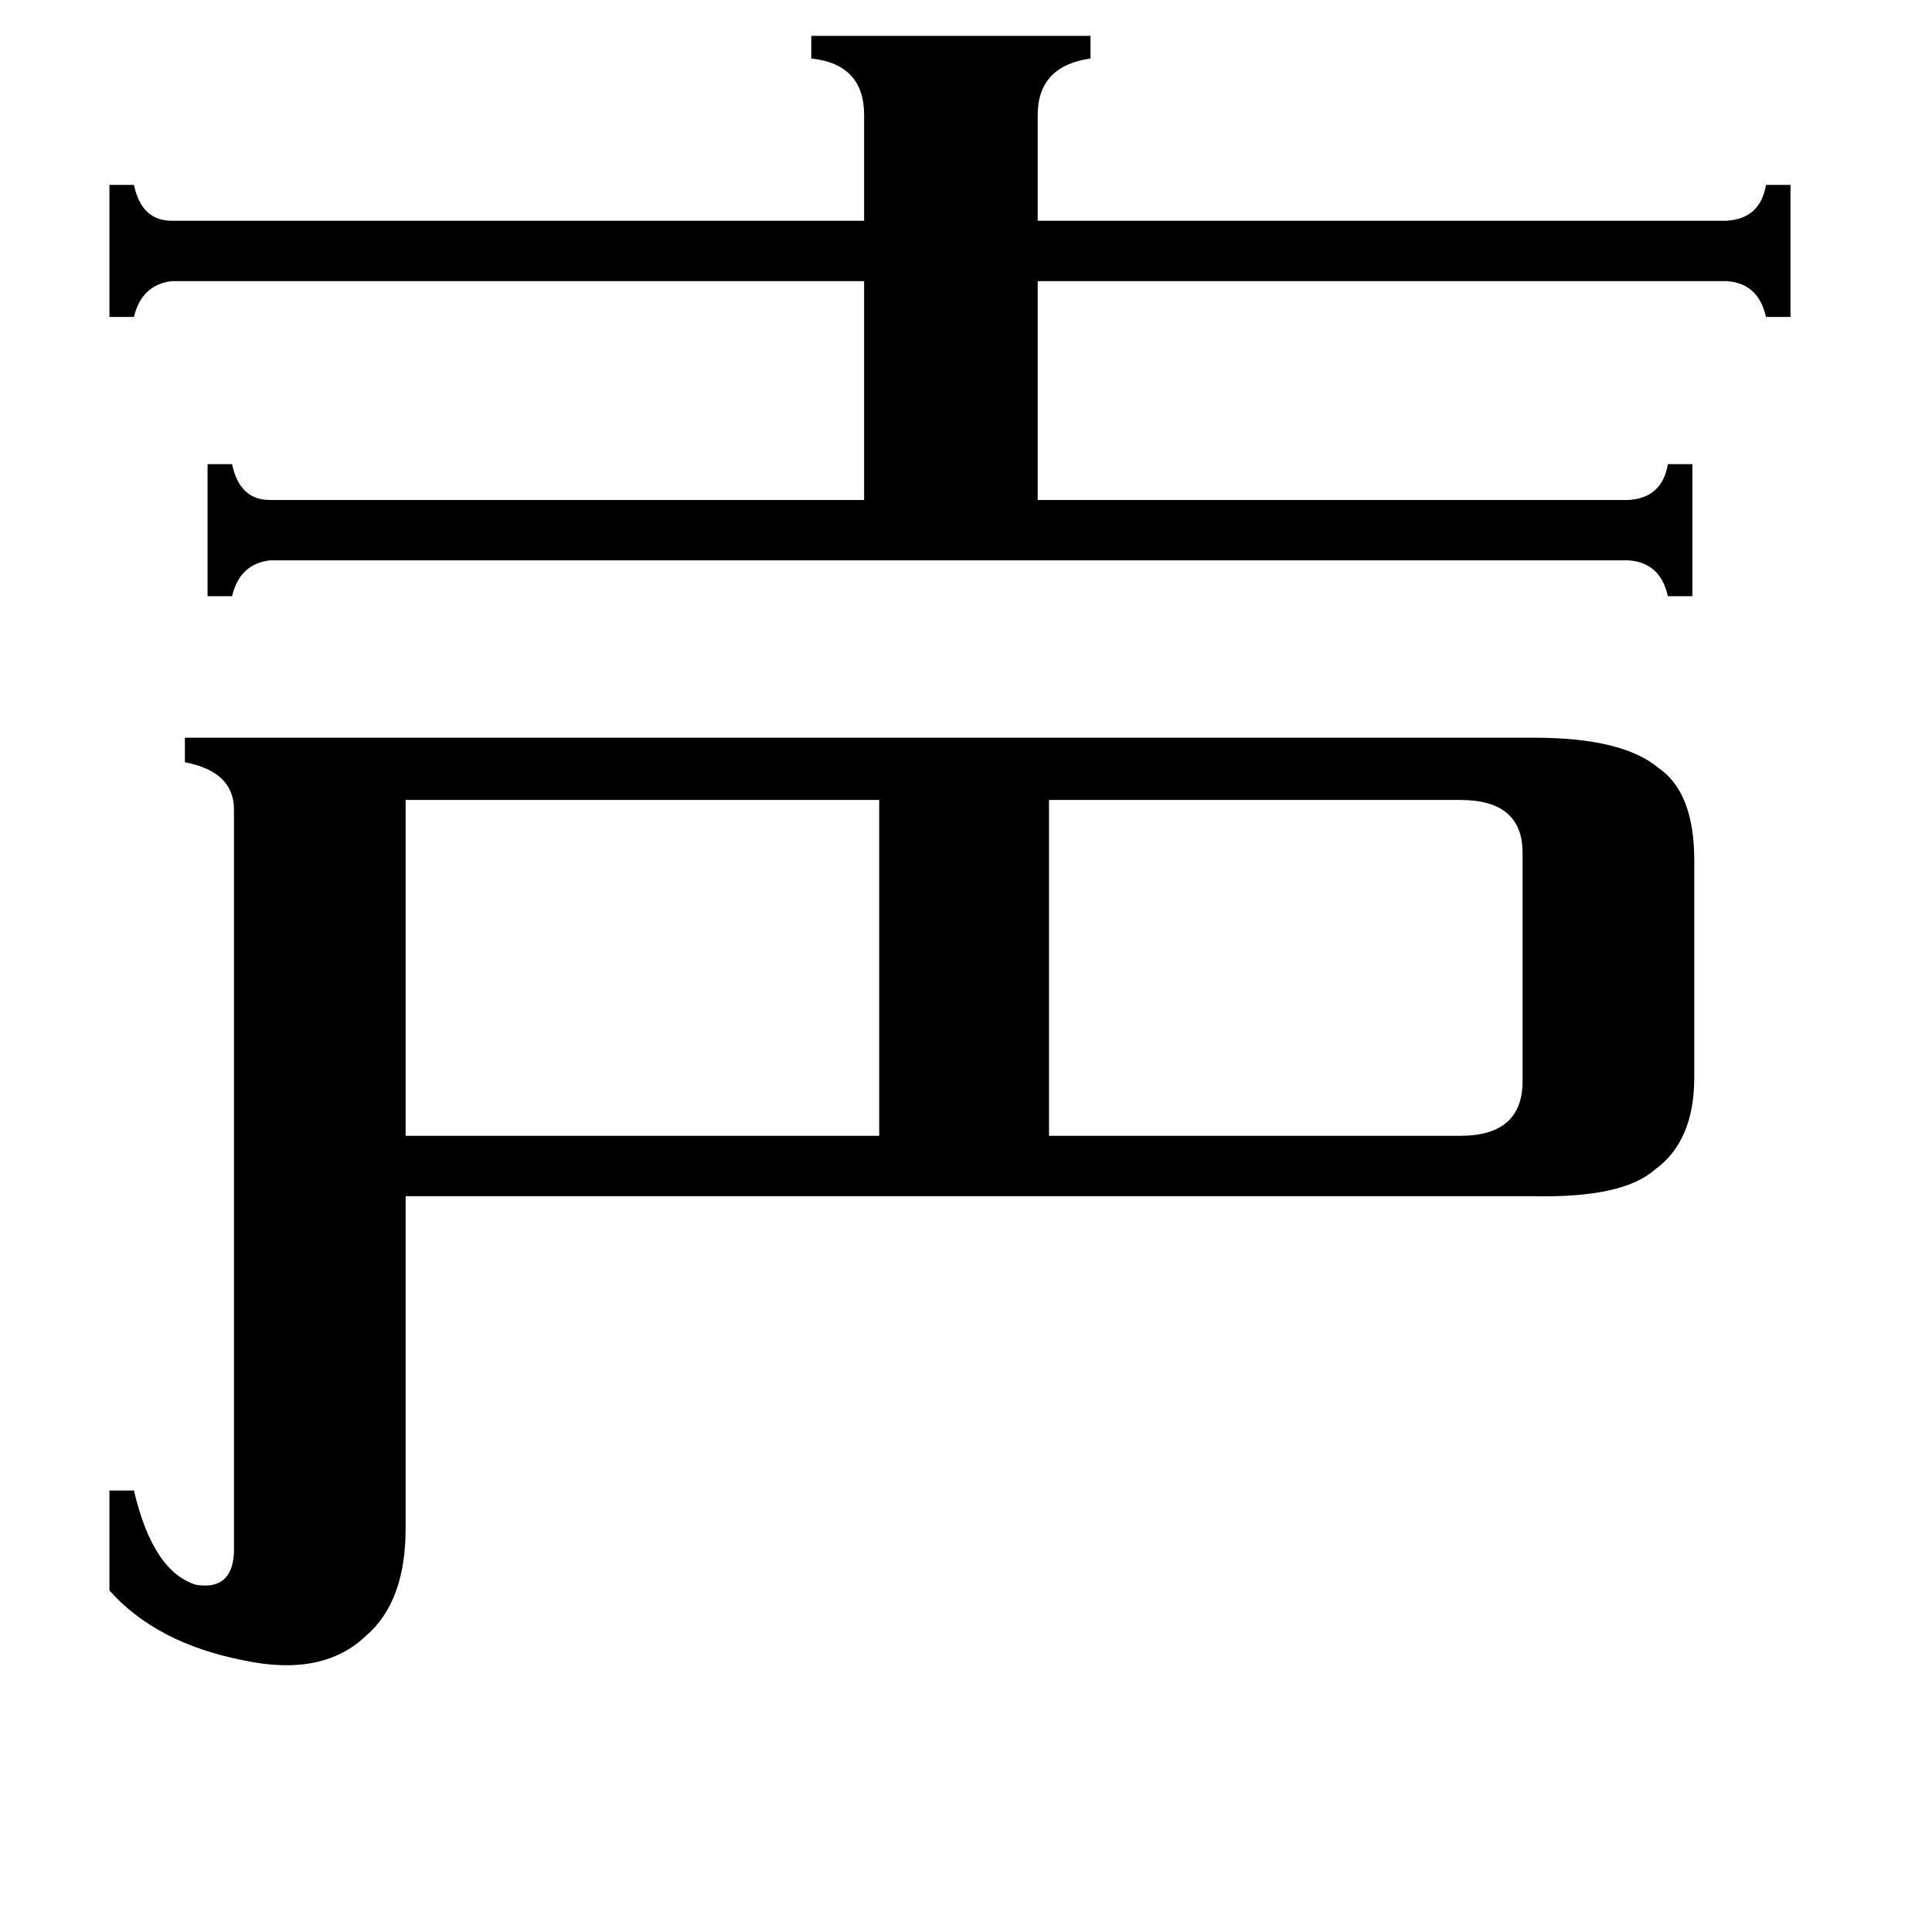 <svg xmlns="http://www.w3.org/2000/svg" viewBox="0 -800 1024 1024">
	<path fill="#000000" d="M774 -376H556V-198H774Q807 -198 807 -227V-348Q807 -376 774 -376ZM215 -376V-198H466V-376ZM430 -781H578V-769Q550 -765 550 -739V-683H915Q933 -684 936 -702H949V-632H936Q932 -650 915 -651H550V-535H863Q881 -536 884 -554H897V-484H884Q880 -502 863 -503H143Q127 -501 123 -484H110V-554H123Q127 -535 143 -535H458V-651H91Q75 -649 71 -632H58V-702H71Q75 -683 91 -683H458V-739Q458 -766 430 -769ZM813 -409Q860 -409 879 -393Q898 -380 898 -344V-229Q898 -195 877 -180Q860 -165 813 -166H215V10Q215 49 194 67Q171 89 129 80Q83 71 58 43V-10H71Q81 33 104 40Q123 43 124 23V-371Q124 -391 98 -396V-409Z"/>
</svg>
